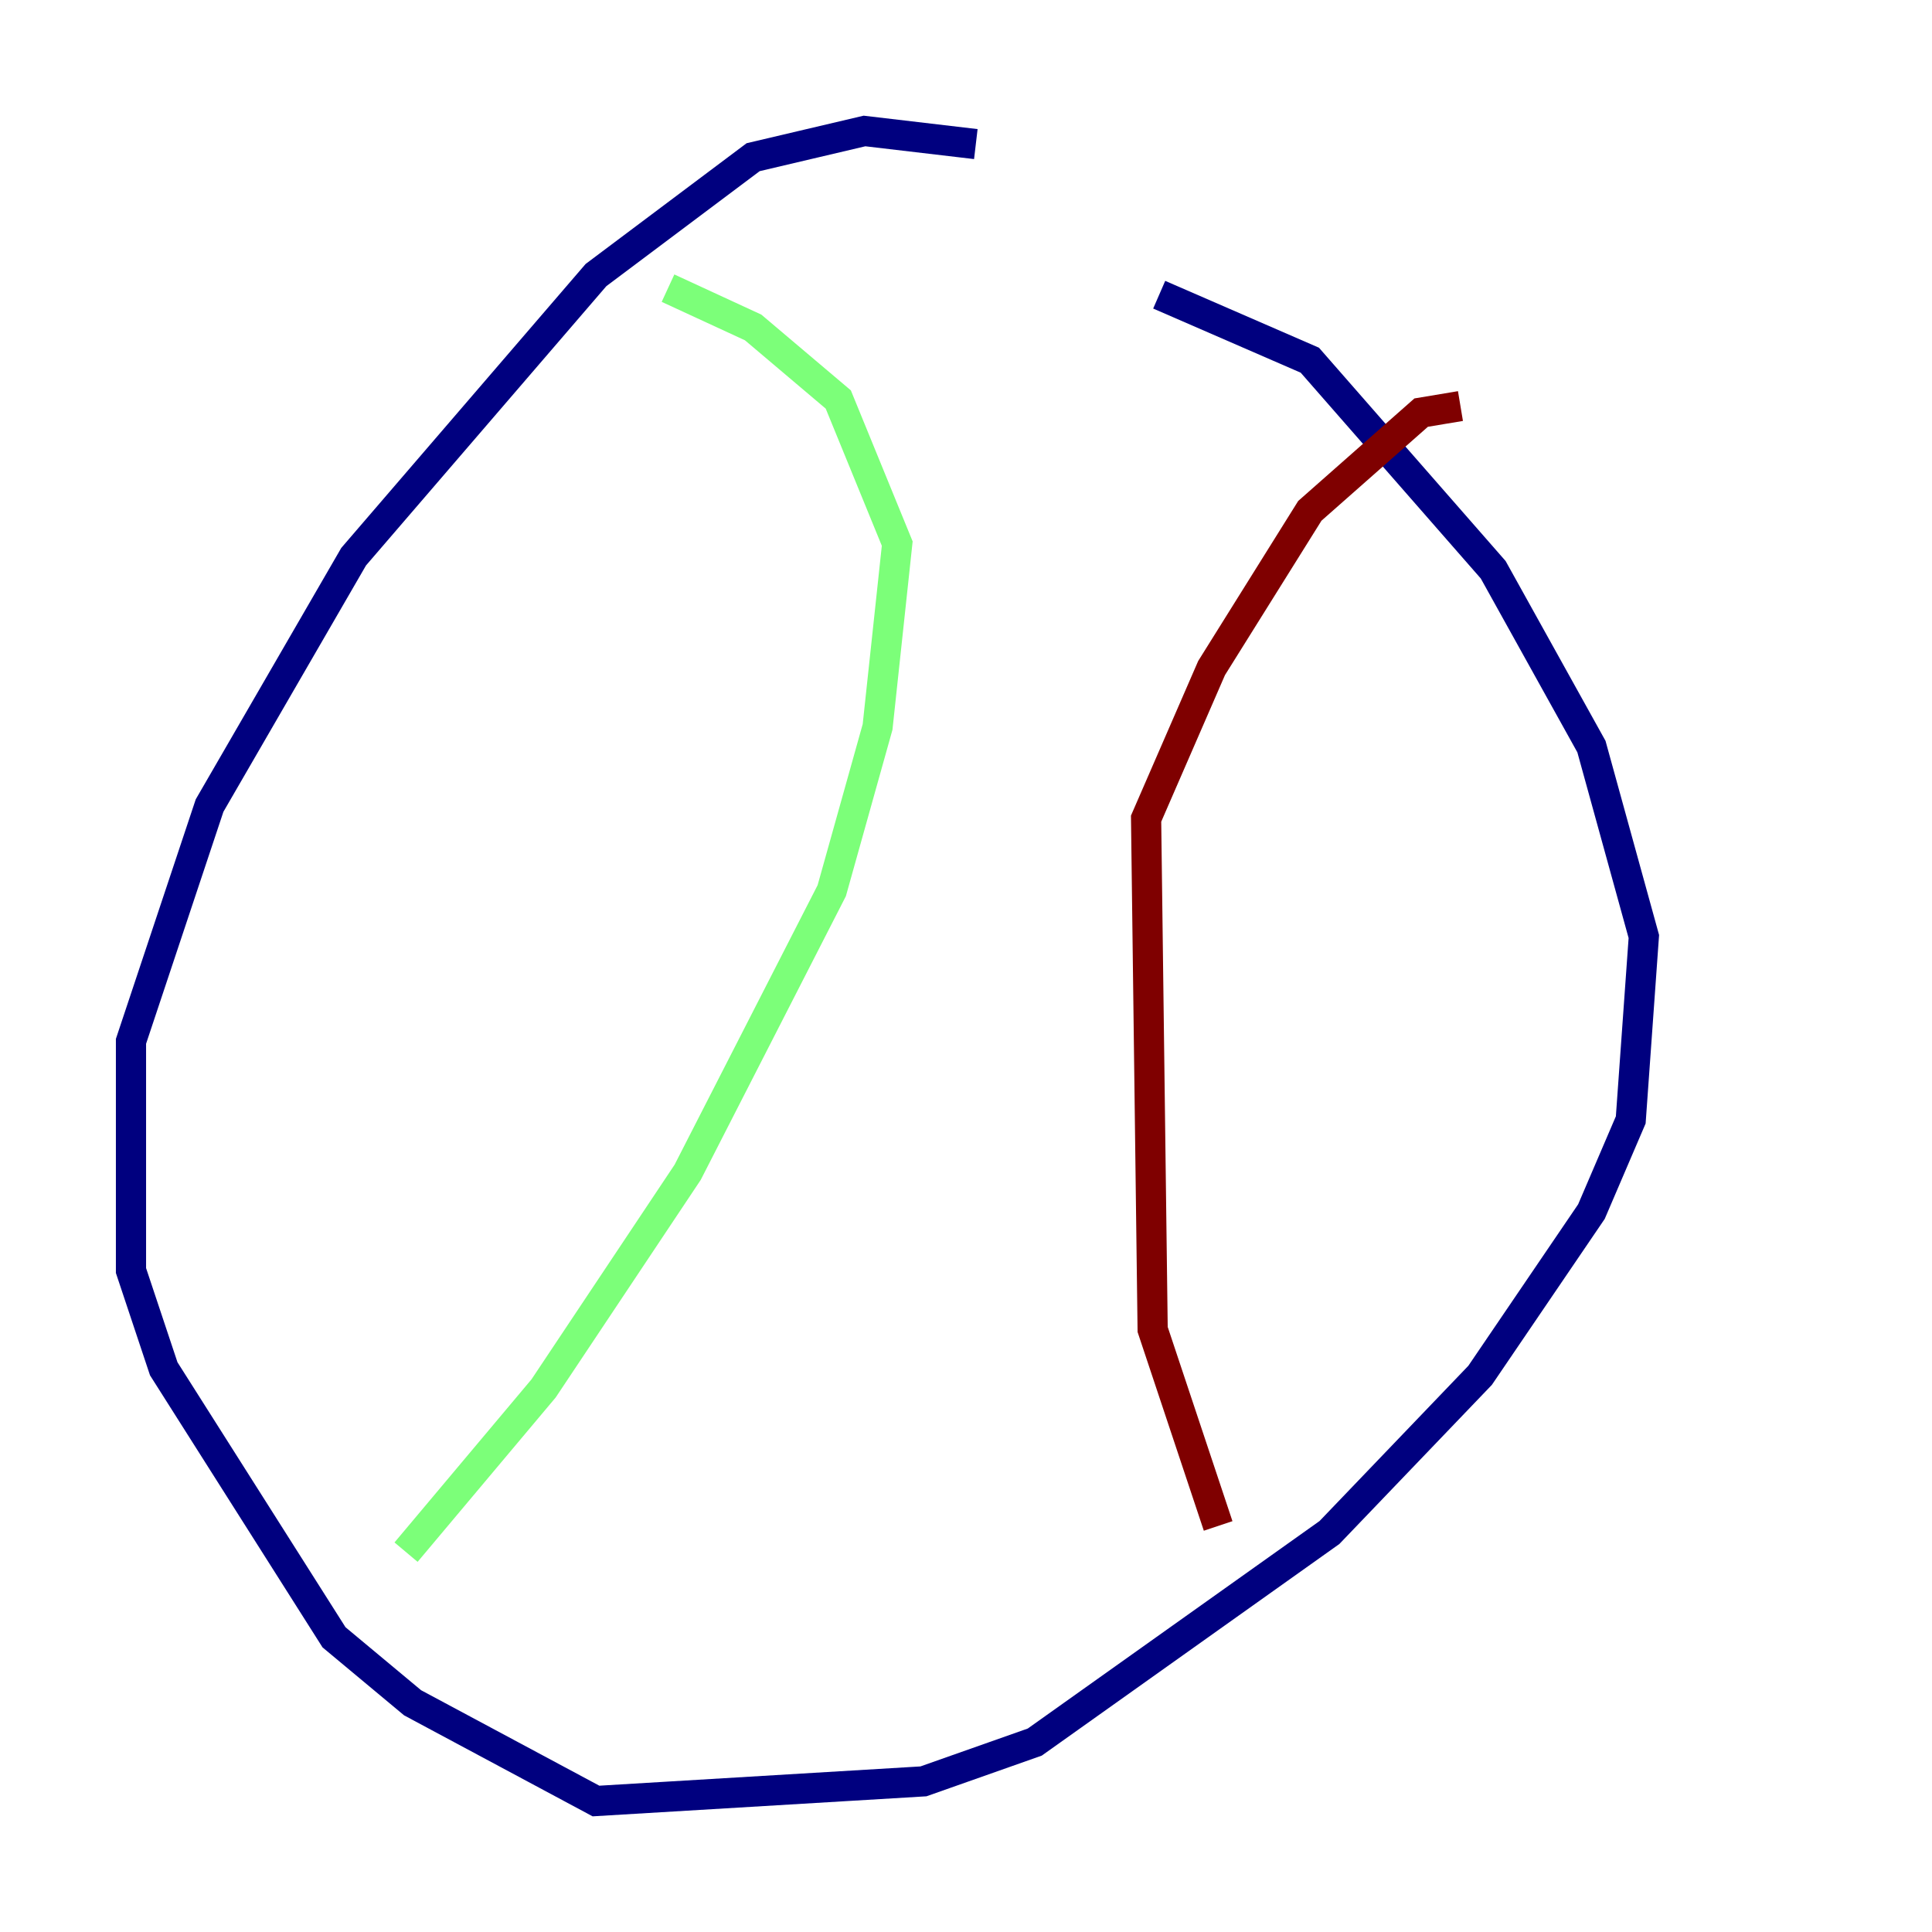 <?xml version="1.0" encoding="utf-8" ?>
<svg baseProfile="tiny" height="128" version="1.2" viewBox="0,0,128,128" width="128" xmlns="http://www.w3.org/2000/svg" xmlns:ev="http://www.w3.org/2001/xml-events" xmlns:xlink="http://www.w3.org/1999/xlink"><defs /><polyline fill="none" points="64.651,9.546 57.275,8.678 49.898,10.414 39.485,18.224 23.43,36.881 13.885,53.37 8.678,68.99 8.678,84.176 10.848,90.685 22.129,108.475 27.336,112.814 39.485,119.322 61.18,118.02 68.556,115.417 88.081,101.532 98.061,91.119 105.437,80.271 108.041,74.197 108.909,62.047 105.437,49.464 98.929,37.749 86.78,23.864 76.8,19.525" stroke="#00007f" stroke-width="2" /><polyline fill="none" points="44.258,19.091 49.898,21.695 55.539,26.468 59.444,36.014 58.142,48.163 55.105,59.01 45.559,77.668 36.014,91.986 26.902,102.834" stroke="#7cff79" stroke-width="2" /><polyline fill="none" points="96.759,26.902 94.156,27.336 86.78,33.844 80.271,44.258 75.932,54.237 76.366,88.081 80.705,101.098" stroke="#7f0000" stroke-width="2" /></svg>
